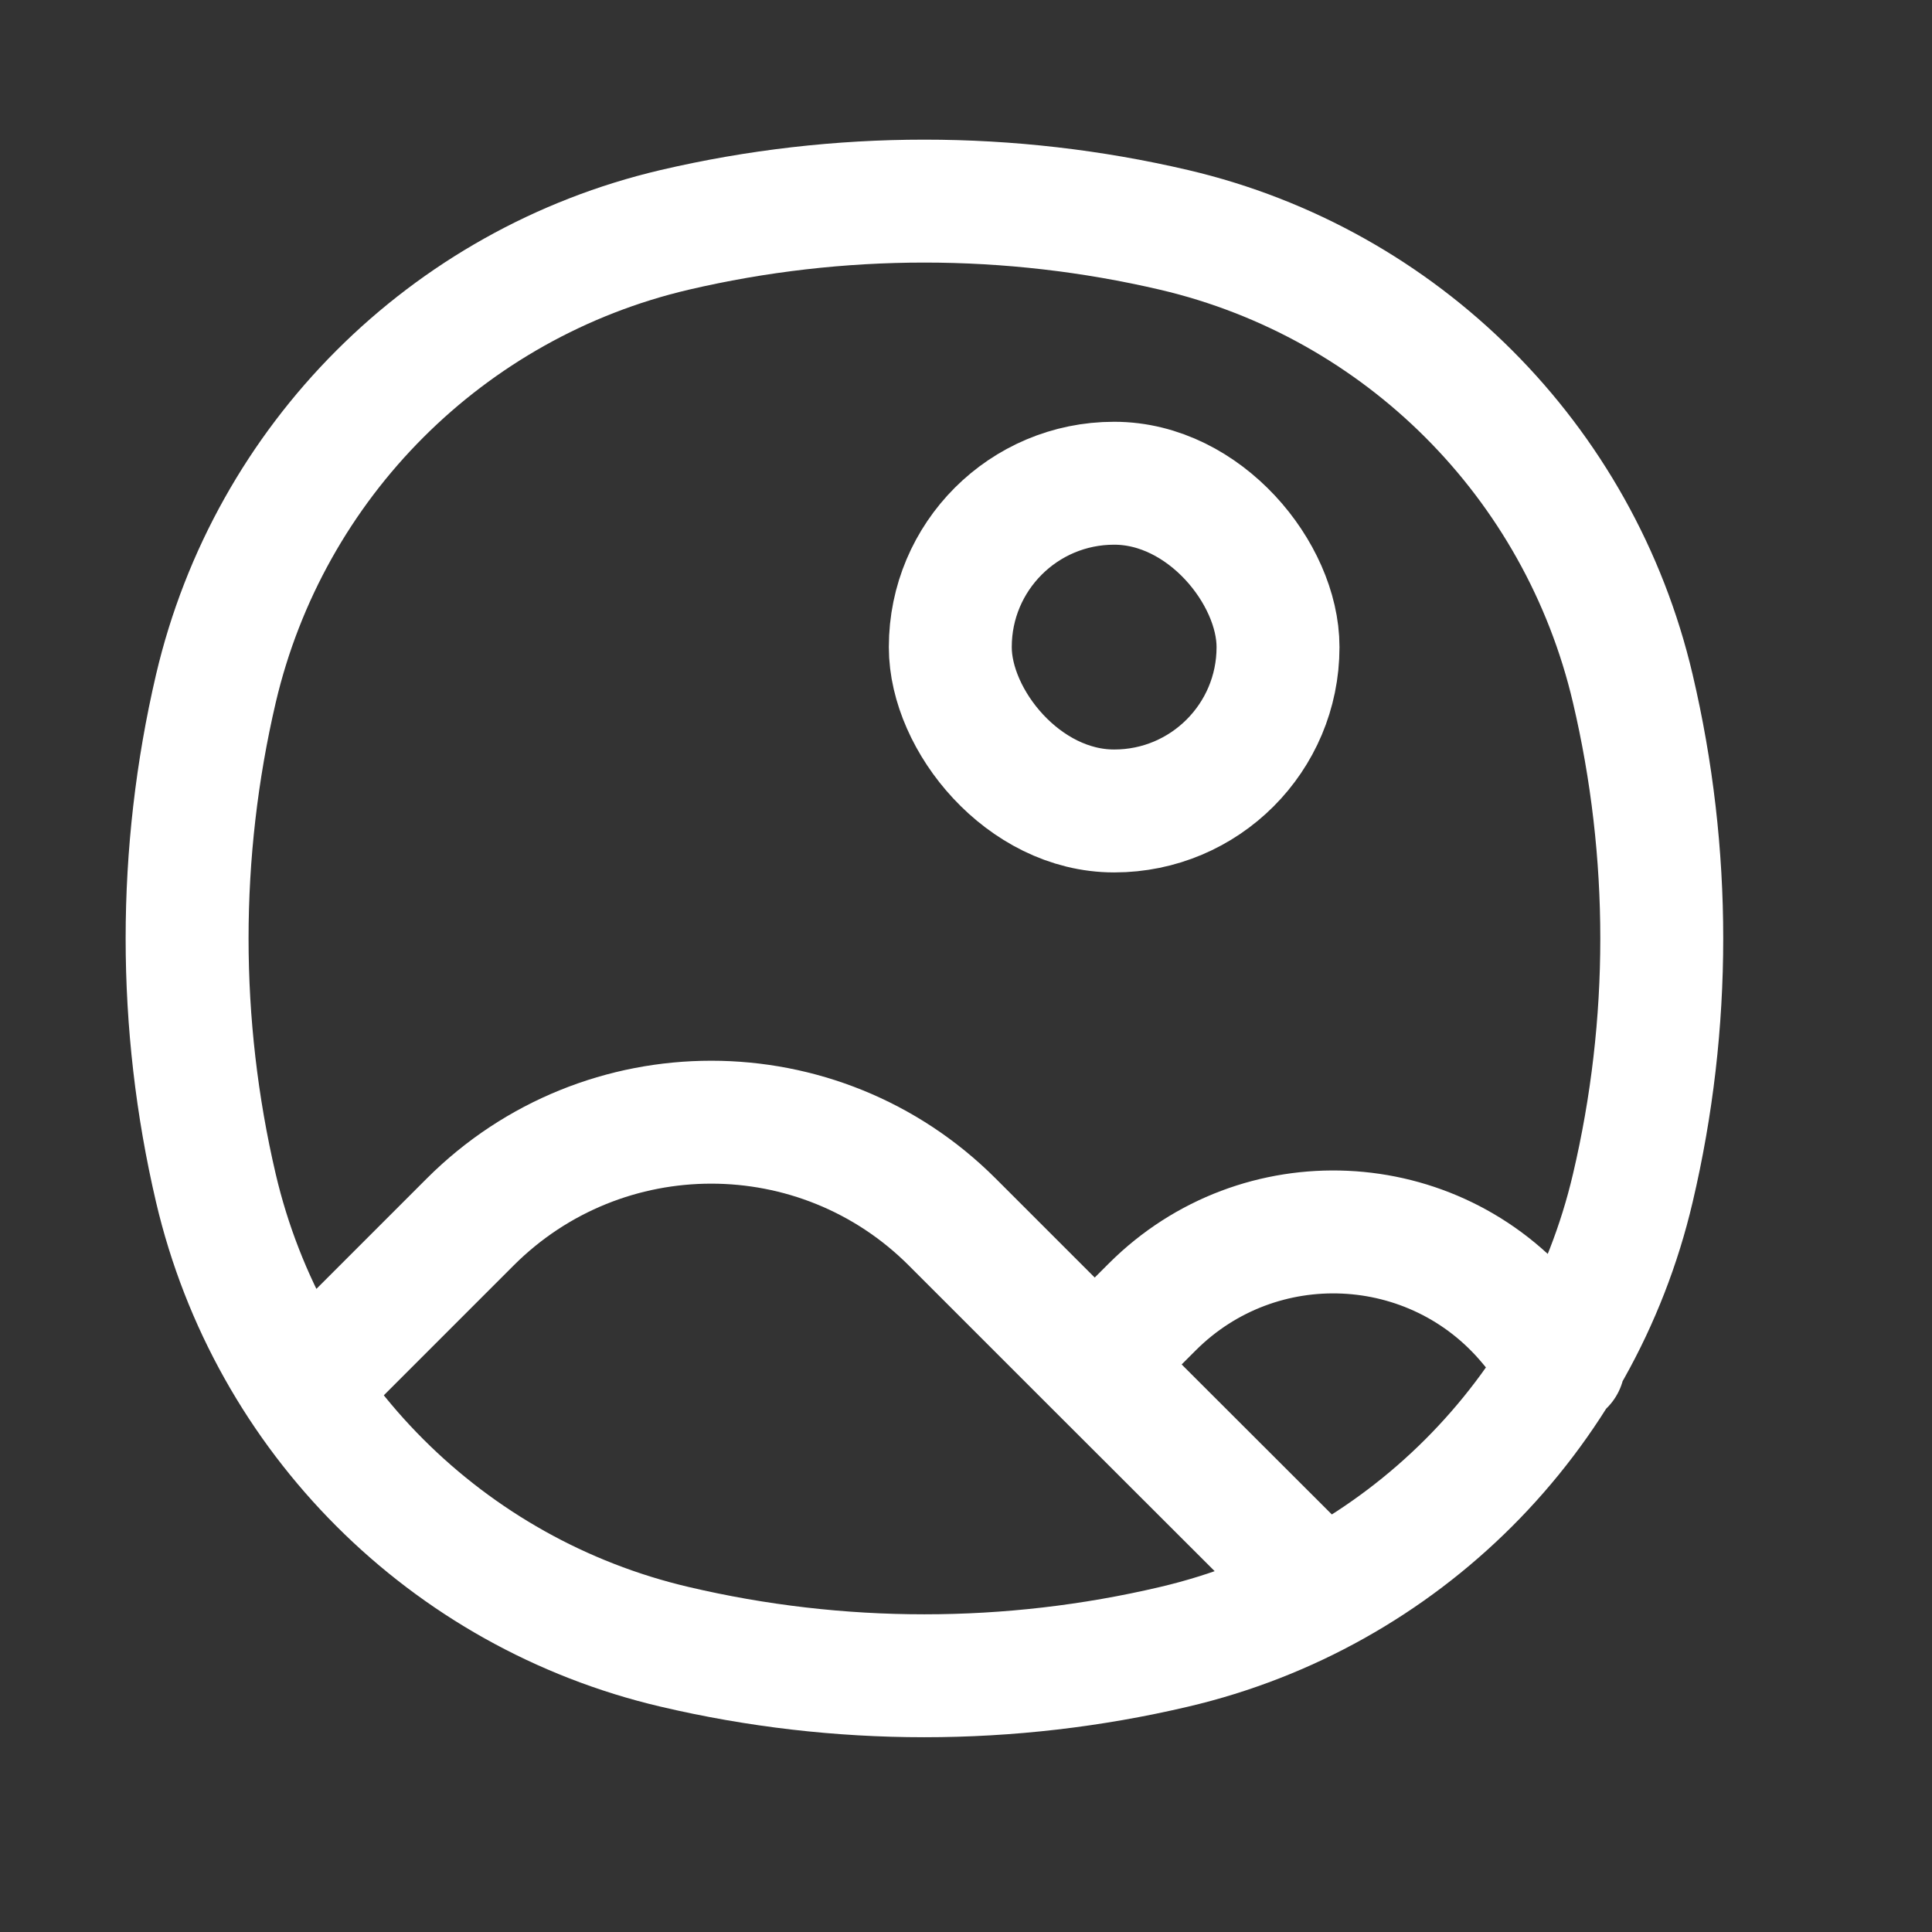 <svg width="8" height="8" viewBox="0 0 8 8" fill="none" xmlns="http://www.w3.org/2000/svg">
<rect x="0" y="0" width="8" height="8" fill="#333333" stroke="none"/>
<rect x="3.935" y="2.001" width="1.357" height="1.357" rx="0.678" stroke="white" stroke-width="0.509"/>
<path d="M1.357 5.65L1.947 5.06C2.498 4.509 3.392 4.509 3.943 5.06L4.533 5.65M4.533 5.65L4.772 5.411C5.213 4.971 5.936 5.004 6.334 5.482L6.474 5.65M4.533 5.65L5.416 6.532M0.894 4.92C0.735 4.24 0.735 3.532 0.894 2.851C1.115 1.909 1.851 1.173 2.793 0.952C3.473 0.793 4.182 0.793 4.862 0.952C5.804 1.173 6.54 1.909 6.761 2.851C6.921 3.532 6.921 4.24 6.761 4.92C6.54 5.862 5.804 6.598 4.862 6.819C4.182 6.979 3.473 6.979 2.793 6.819C1.851 6.598 1.115 5.862 0.894 4.92Z" stroke="white" stroke-width="0.509" stroke-linecap="round" stroke-linejoin="round"/>
</svg>
